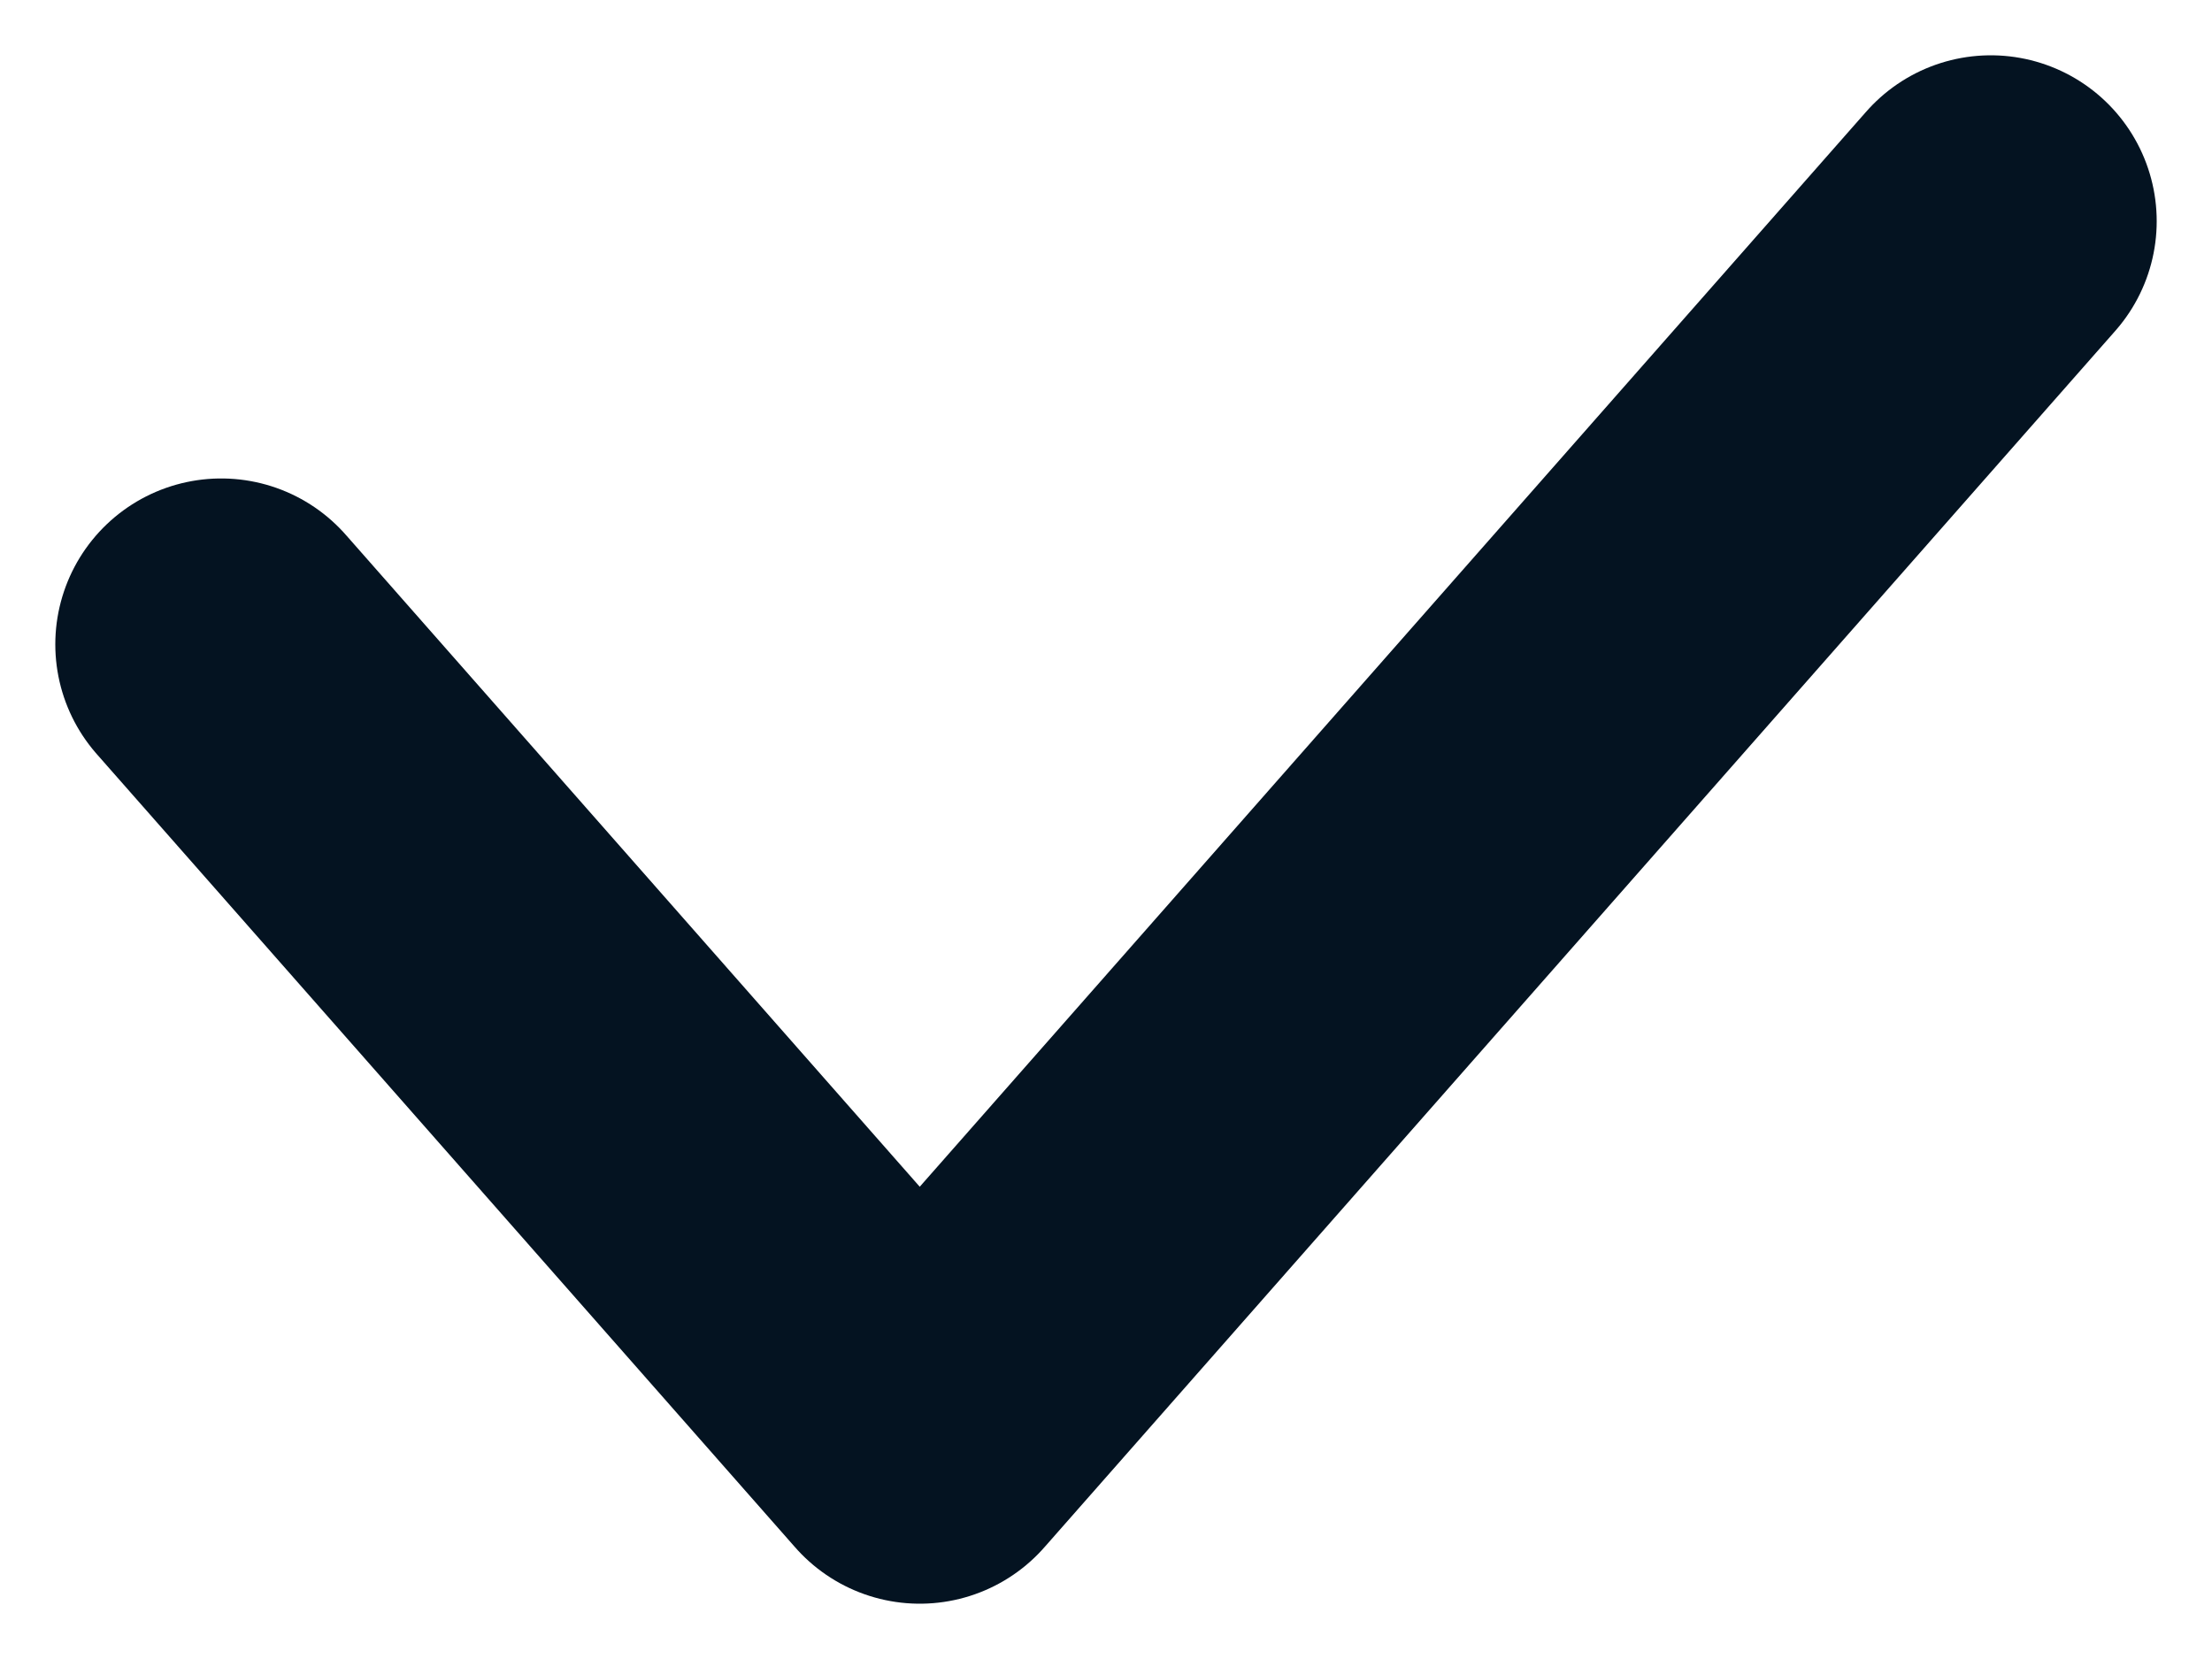 <svg width="20" height="15" viewBox="0 0 20 15" fill="none" xmlns="http://www.w3.org/2000/svg">
<path d="M2 5.826L8.316 13L18 2" stroke="#041321" stroke-width="3" stroke-linecap="round" stroke-linejoin="round"/>
</svg>
